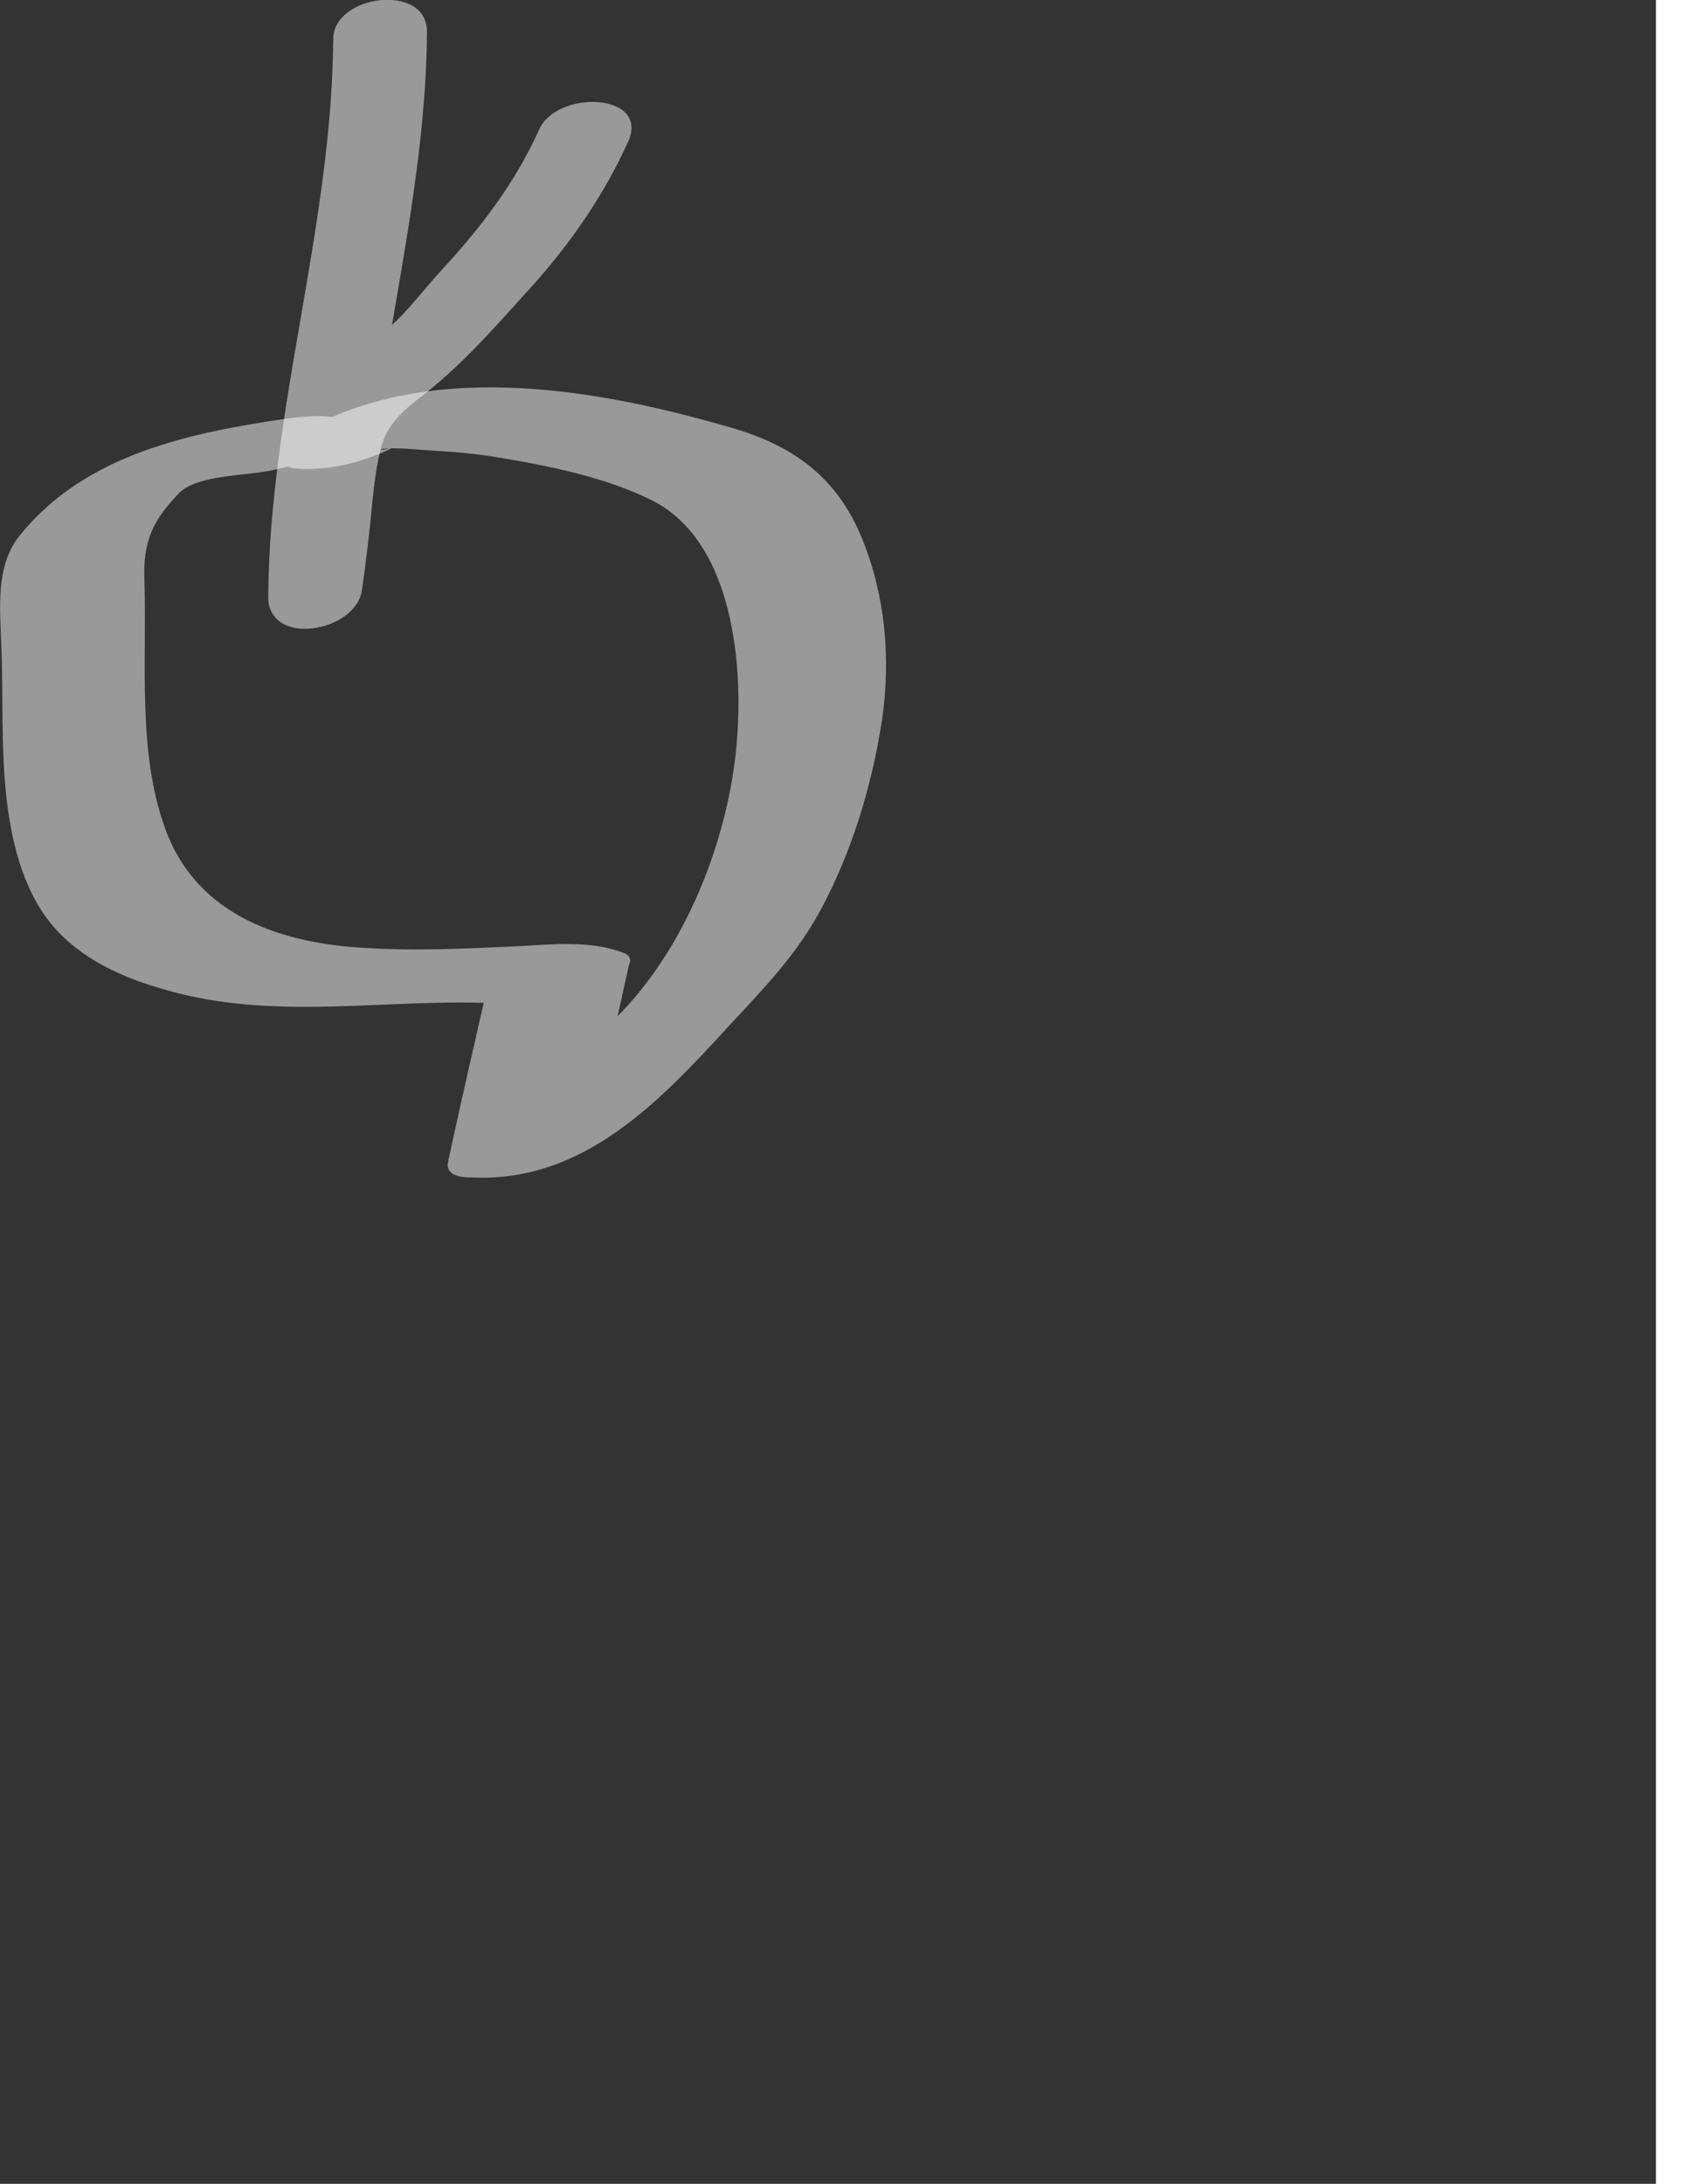<?xml version="1.0" encoding="utf-8"?>
<!-- Generator: Adobe Illustrator 17.1.0, SVG Export Plug-In . SVG Version: 6.00 Build 0)  -->
<!DOCTYPE svg PUBLIC "-//W3C//DTD SVG 1.1//EN" "http://www.w3.org/Graphics/SVG/1.1/DTD/svg11.dtd">
<svg version="1.1" id="Layer_1" xmlns="http://www.w3.org/2000/svg" xmlns:xlink="http://www.w3.org/1999/xlink" x="0px" y="0px" preserveAspectRatio="xMinYMid" width="262" height="339"
	 viewBox="0 0 242 319" style="enable-background:new 0 0 129.3 172.1;" xml:space="preserve">
<rect x="0" y="0" width="242" height="319" fill="#333333" stroke="none"/>
<style type="text/css">
	.st0{fill:rgba(255,255,255, .5);}
</style>
<g>
	<g>
		<g>
			<path class="st0" d="M48.7,5.7c-0.2,27.4-9.3,54.1-9.5,81.4c-0.1,7.5,12.8,5.3,13.7-0.9c0.6-4.2,1.1-8.4,1.5-12.7
				c0.3-2.8,0.6-5.7,1.4-8.5c1-3.4,3.6-5.4,6.3-7.5c6.1-4.8,10.9-10.5,16.1-16.2c5.5-6.2,10.2-13.1,13.6-20.6
				c3.2-7.2-10.4-7.6-13-1.8c-3.5,7.8-8.5,14.3-14.3,20.6c-2.6,2.8-4.9,6-7.8,8.5c-3.2,2.8-6.6,5.2-9.6,8.1
				c-7.7,7.4-6.4,21.1-7.9,30.9c4.6-0.3,9.2-0.6,13.7-0.9c0.2-27.4,9.3-54.1,9.5-81.4C62.5-2.6,48.7-0.8,48.7,5.7L48.7,5.7z"/>
		</g>
	</g>
	<g>
		<g>
			<path class="st0" d="M42.2,61.1c-14.4,2.1-29.7,5.2-39.3,17.1C-0.7,82.6,0,89,0.2,94.3c0.3,7.6-0.1,15.1,0.8,22.7
				c0.8,6.6,2.6,13.8,7.3,18.9c4.7,5,10.9,7.4,17.4,9.1c15.8,4.1,31.7,0.7,47.7,1.6c-1-0.2-2.1-0.5-3.1-0.7c0.4,0.2,0.9,0.4,1.3,0.5
				c-0.2-0.6-0.3-1.2-0.5-1.7c-1.9,8.3-3.8,16.6-5.6,24.9c-0.5,2.2,1.9,2.4,3.6,2.4c16.2,0.7,27.3-11.1,37.3-22
				c5.2-5.6,10.1-10.6,13.7-17.4c4.5-8.5,7.3-17.8,8.8-27.4c1.3-9,0.5-18.1-2.9-26.5c-3.7-9.1-10.2-13.7-19.4-16.3
				c-20-5.8-45-10.1-63.8,1.5c-3.5,2.1-2.8,4.5,1.2,4.6c5,0.2,10.7-1.4,15-4c-3.3,2-5,0.9-1.1,1c1.7,0,3.4,0.2,5,0.3
				c3.5,0.2,7,0.5,10.4,1.1c7.2,1.2,15.4,2.9,22,6.2c12.5,6.3,13.6,26.1,12.1,38c-1.7,13.4-7.8,28.1-17.4,37.6
				c-3.2,3.1-6.1,6.5-9.2,9.7c-1.6,1.7-3.3,3.3-5.1,4.9c-0.8,0.7-1.7,1.4-2.5,2.1c-0.3,0.2-0.6,0.4-0.9,0.6
				c3.2-1.6,6.6-2.4,10.4-2.5c1.2,0.8,2.4,1.6,3.6,2.4c1.9-8.3,3.8-16.6,5.6-24.9c0.4-0.7,0.2-1.3-0.5-1.7c-5.4-2.2-11.7-1.2-17.5-1
				c-6.7,0.3-13.3,0.6-20,0.2c-12.6-0.6-25-4.6-29.7-17.3c-4.2-11.4-2.7-24.7-3.1-36.6c-0.2-5.6,1.3-8.7,5.1-12.6
				c2.3-2.3,8.1-2.5,11.8-3c3.5-0.5,10.6-2.2,12.5-5.8C52.4,59.7,43.1,61,42.2,61.1L42.2,61.1z"/>
		</g>
	</g>
</g>
</svg>
